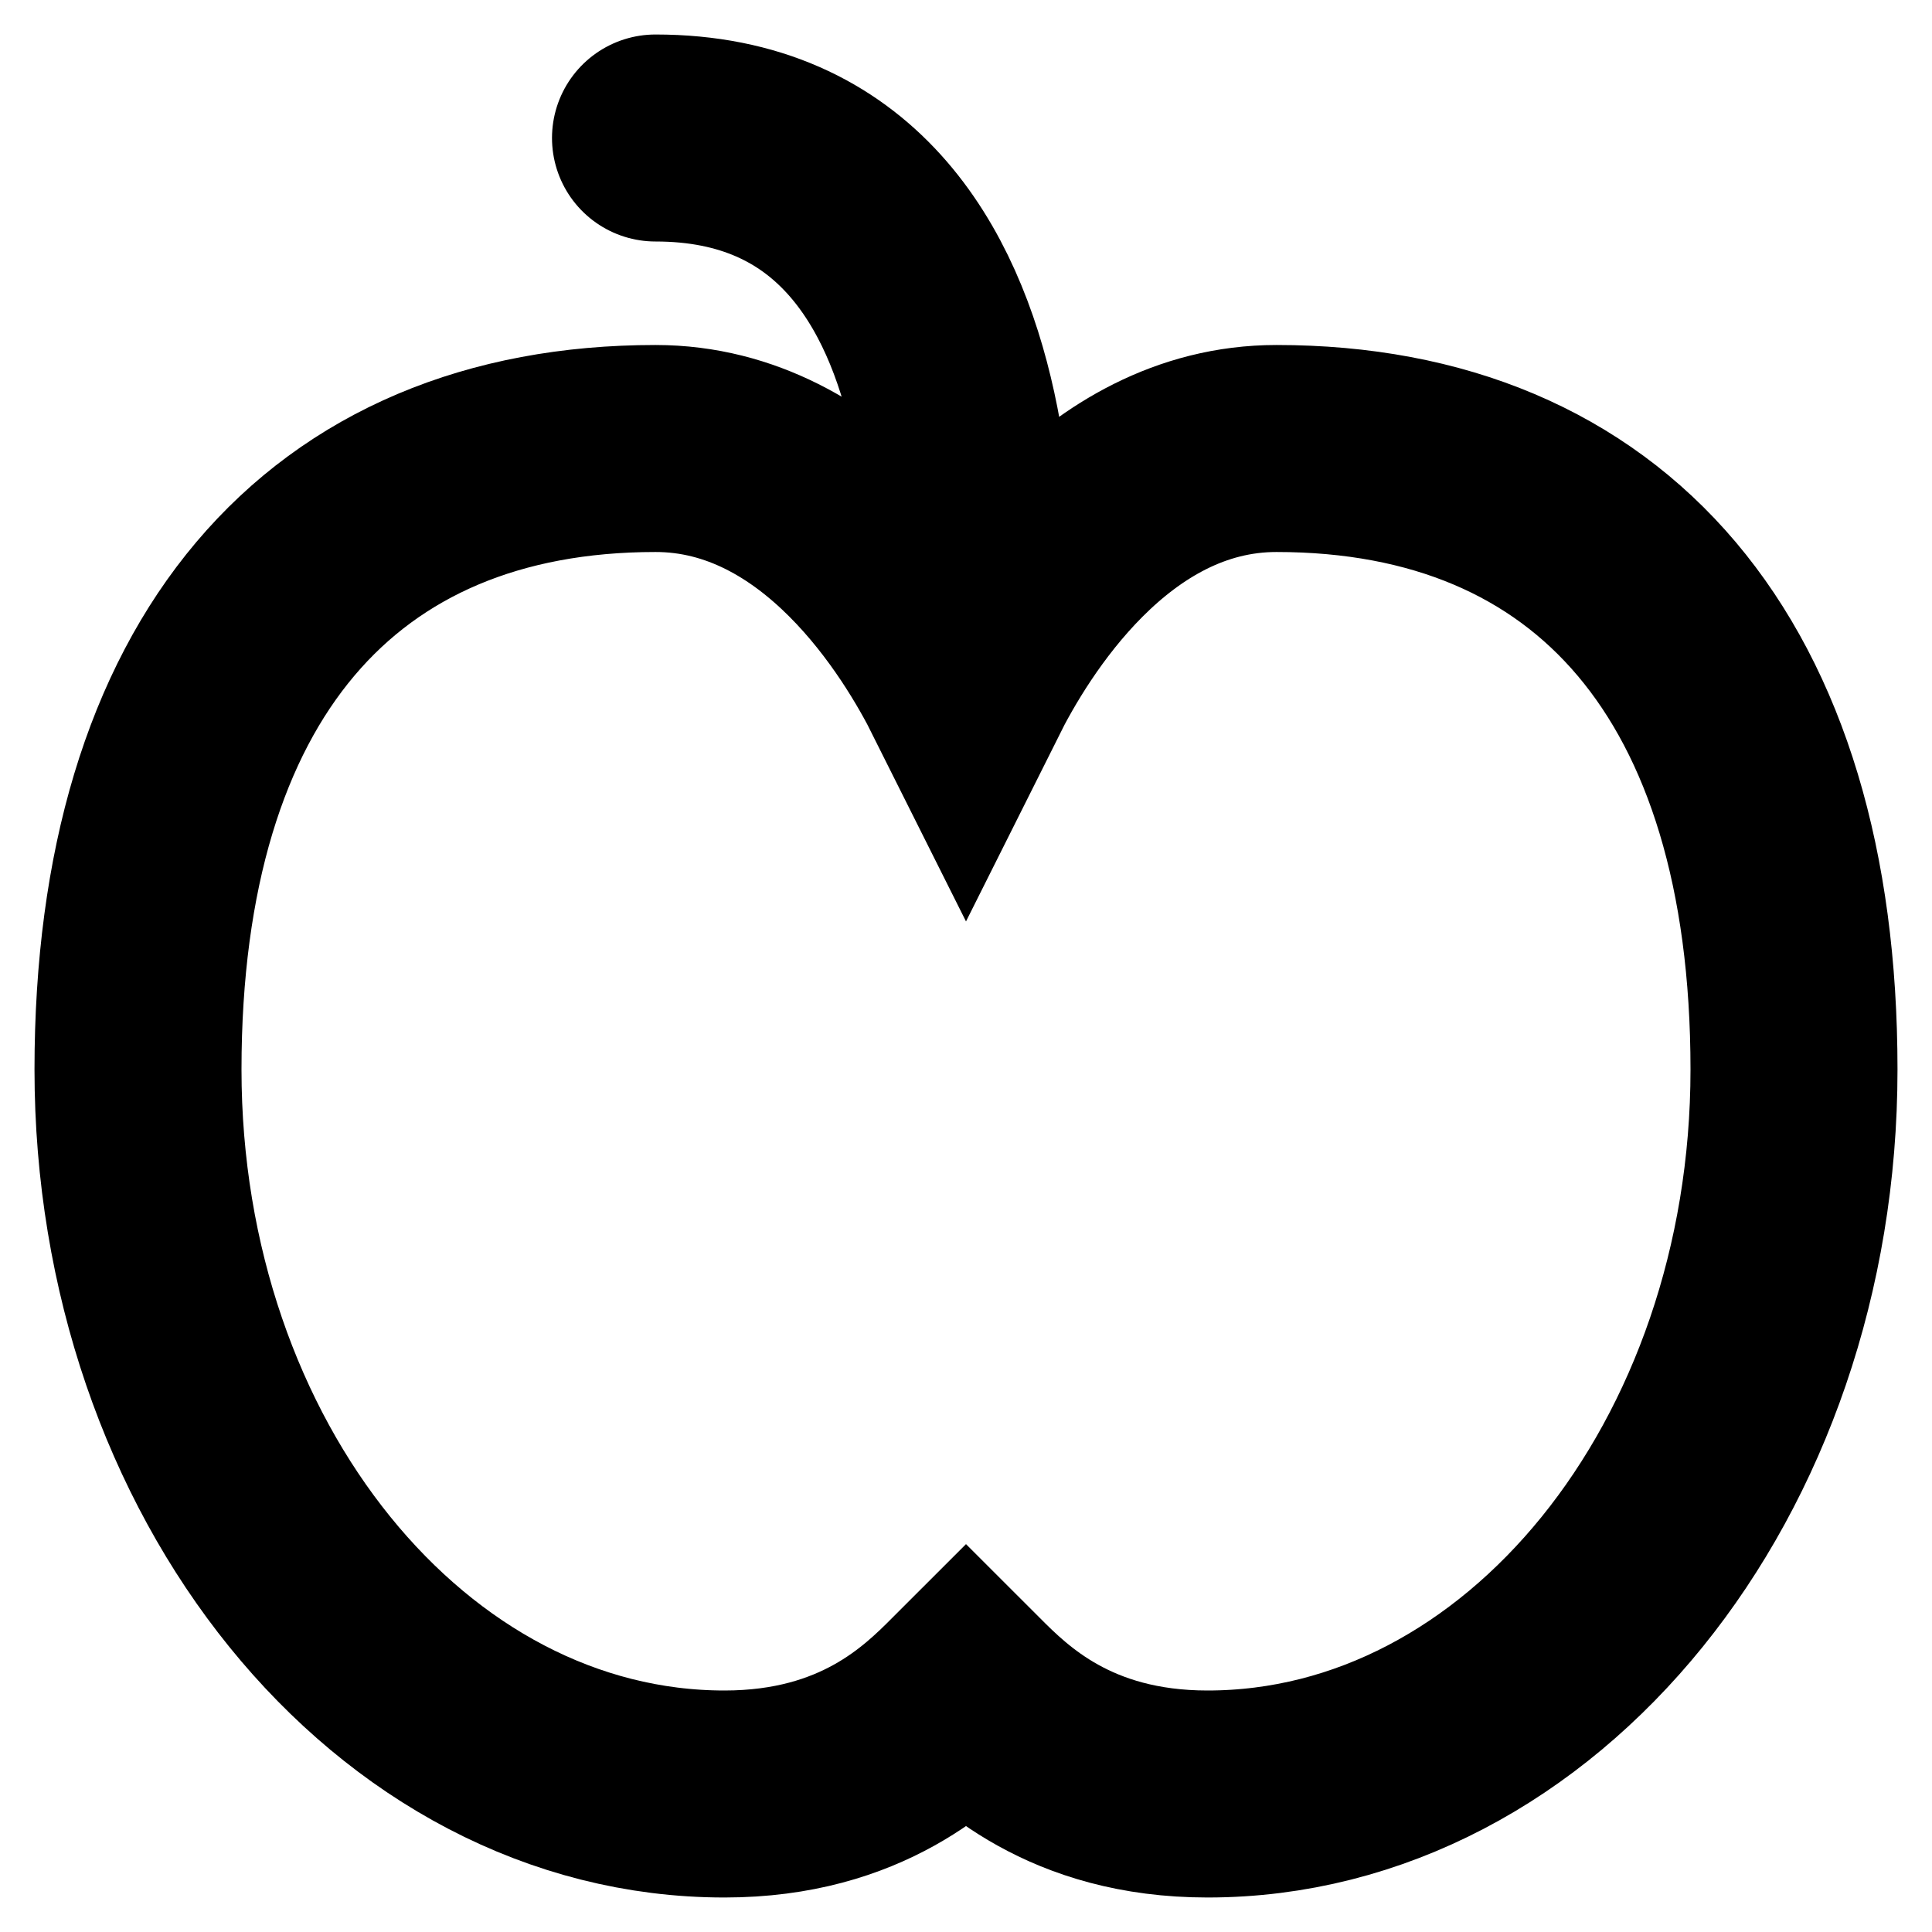 <svg width="28" height="28" viewBox="0 0 28 28" fill="none" xmlns="http://www.w3.org/2000/svg">
<path d="M14 10C14 10 15 2 9.5 2M14 10C14.5 9 16 6.5 18.5 6.5C23.194 6.5 26 9.701 26 15.5C26 21.299 22.194 26 17.5 26C15.5 26 14.5 25 14 24.5C13.5 25 12.5 26 10.5 26C5.806 26 2 21.299 2 15.5C2 9.701 4.806 6.5 9.5 6.5C12 6.5 13.5 9 14 10Z" stroke="black" stroke-width="3" stroke-linecap="round"/>
</svg>
